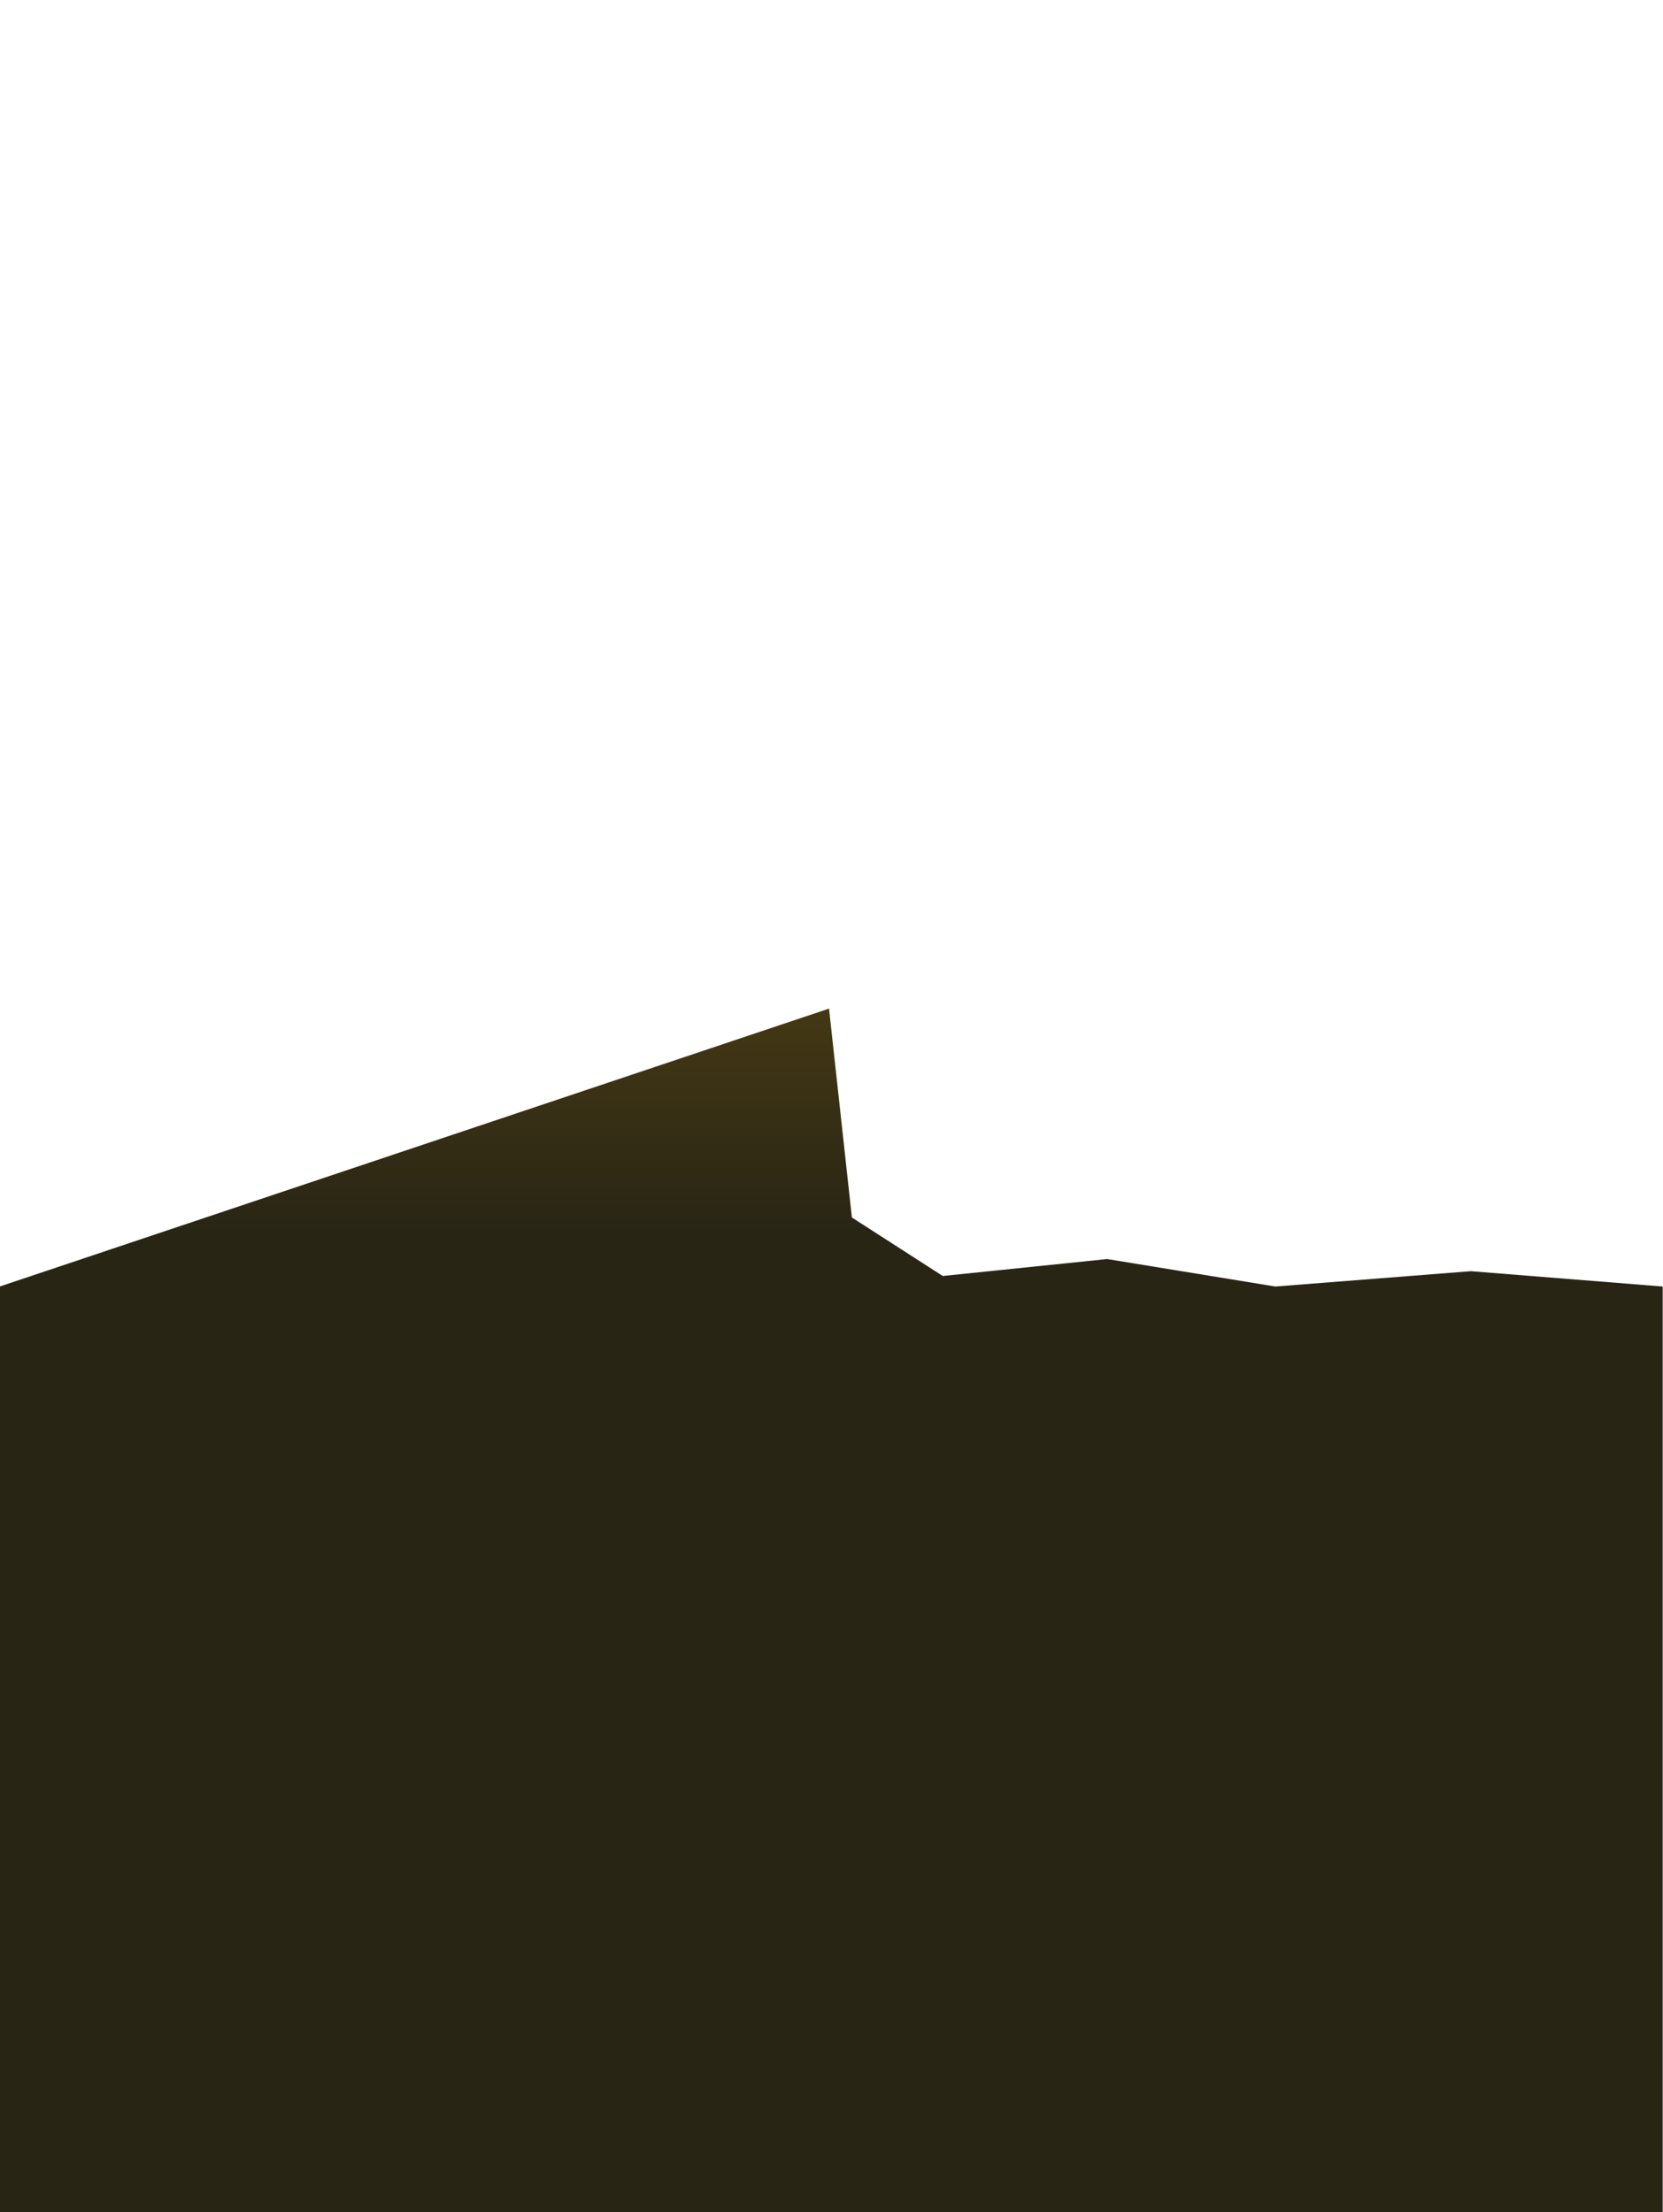 <?xml version="1.0" encoding="utf-8"?>
<!-- Generator: Adobe Illustrator 16.0.0, SVG Export Plug-In . SVG Version: 6.00 Build 0)  -->
<!DOCTYPE svg PUBLIC "-//W3C//DTD SVG 1.1//EN" "http://www.w3.org/Graphics/SVG/1.1/DTD/svg11.dtd">
<svg version="1.1" id="Layer_1" xmlns="http://www.w3.org/2000/svg" xmlns:xlink="http://www.w3.org/1999/xlink" x="0px" y="0px"
	 width="4186.201px" height="5570.07px" viewBox="0 0 4186.201 5570.07" enable-background="new 0 0 4186.201 5570.07"
	 xml:space="preserve">
<linearGradient id="SVGID_1_" gradientUnits="userSpaceOnUse" x1="1600.966" y1="3046.686" x2="1600.966" y2="116.608" gradientTransform="matrix(1 0 0 1 491.41 1995.982)">
	<stop  offset="0.662" style="stop-color:#292515"/>
	<stop  offset="0.973" style="stop-color:#544414"/>
</linearGradient>
<polygon fill="url(#SVGID_1_)" points="4185.475,5570.07 -0.724,5570.07 -0.724,3239.179 2086.894,2539.431 2144.429,3065.396 
	2373.177,3212.666 2786.978,3169.997 3210.421,3239.179 3702.606,3200.572 4185.475,3239.179 "/>
<g id="guide">
</g>
</svg>
